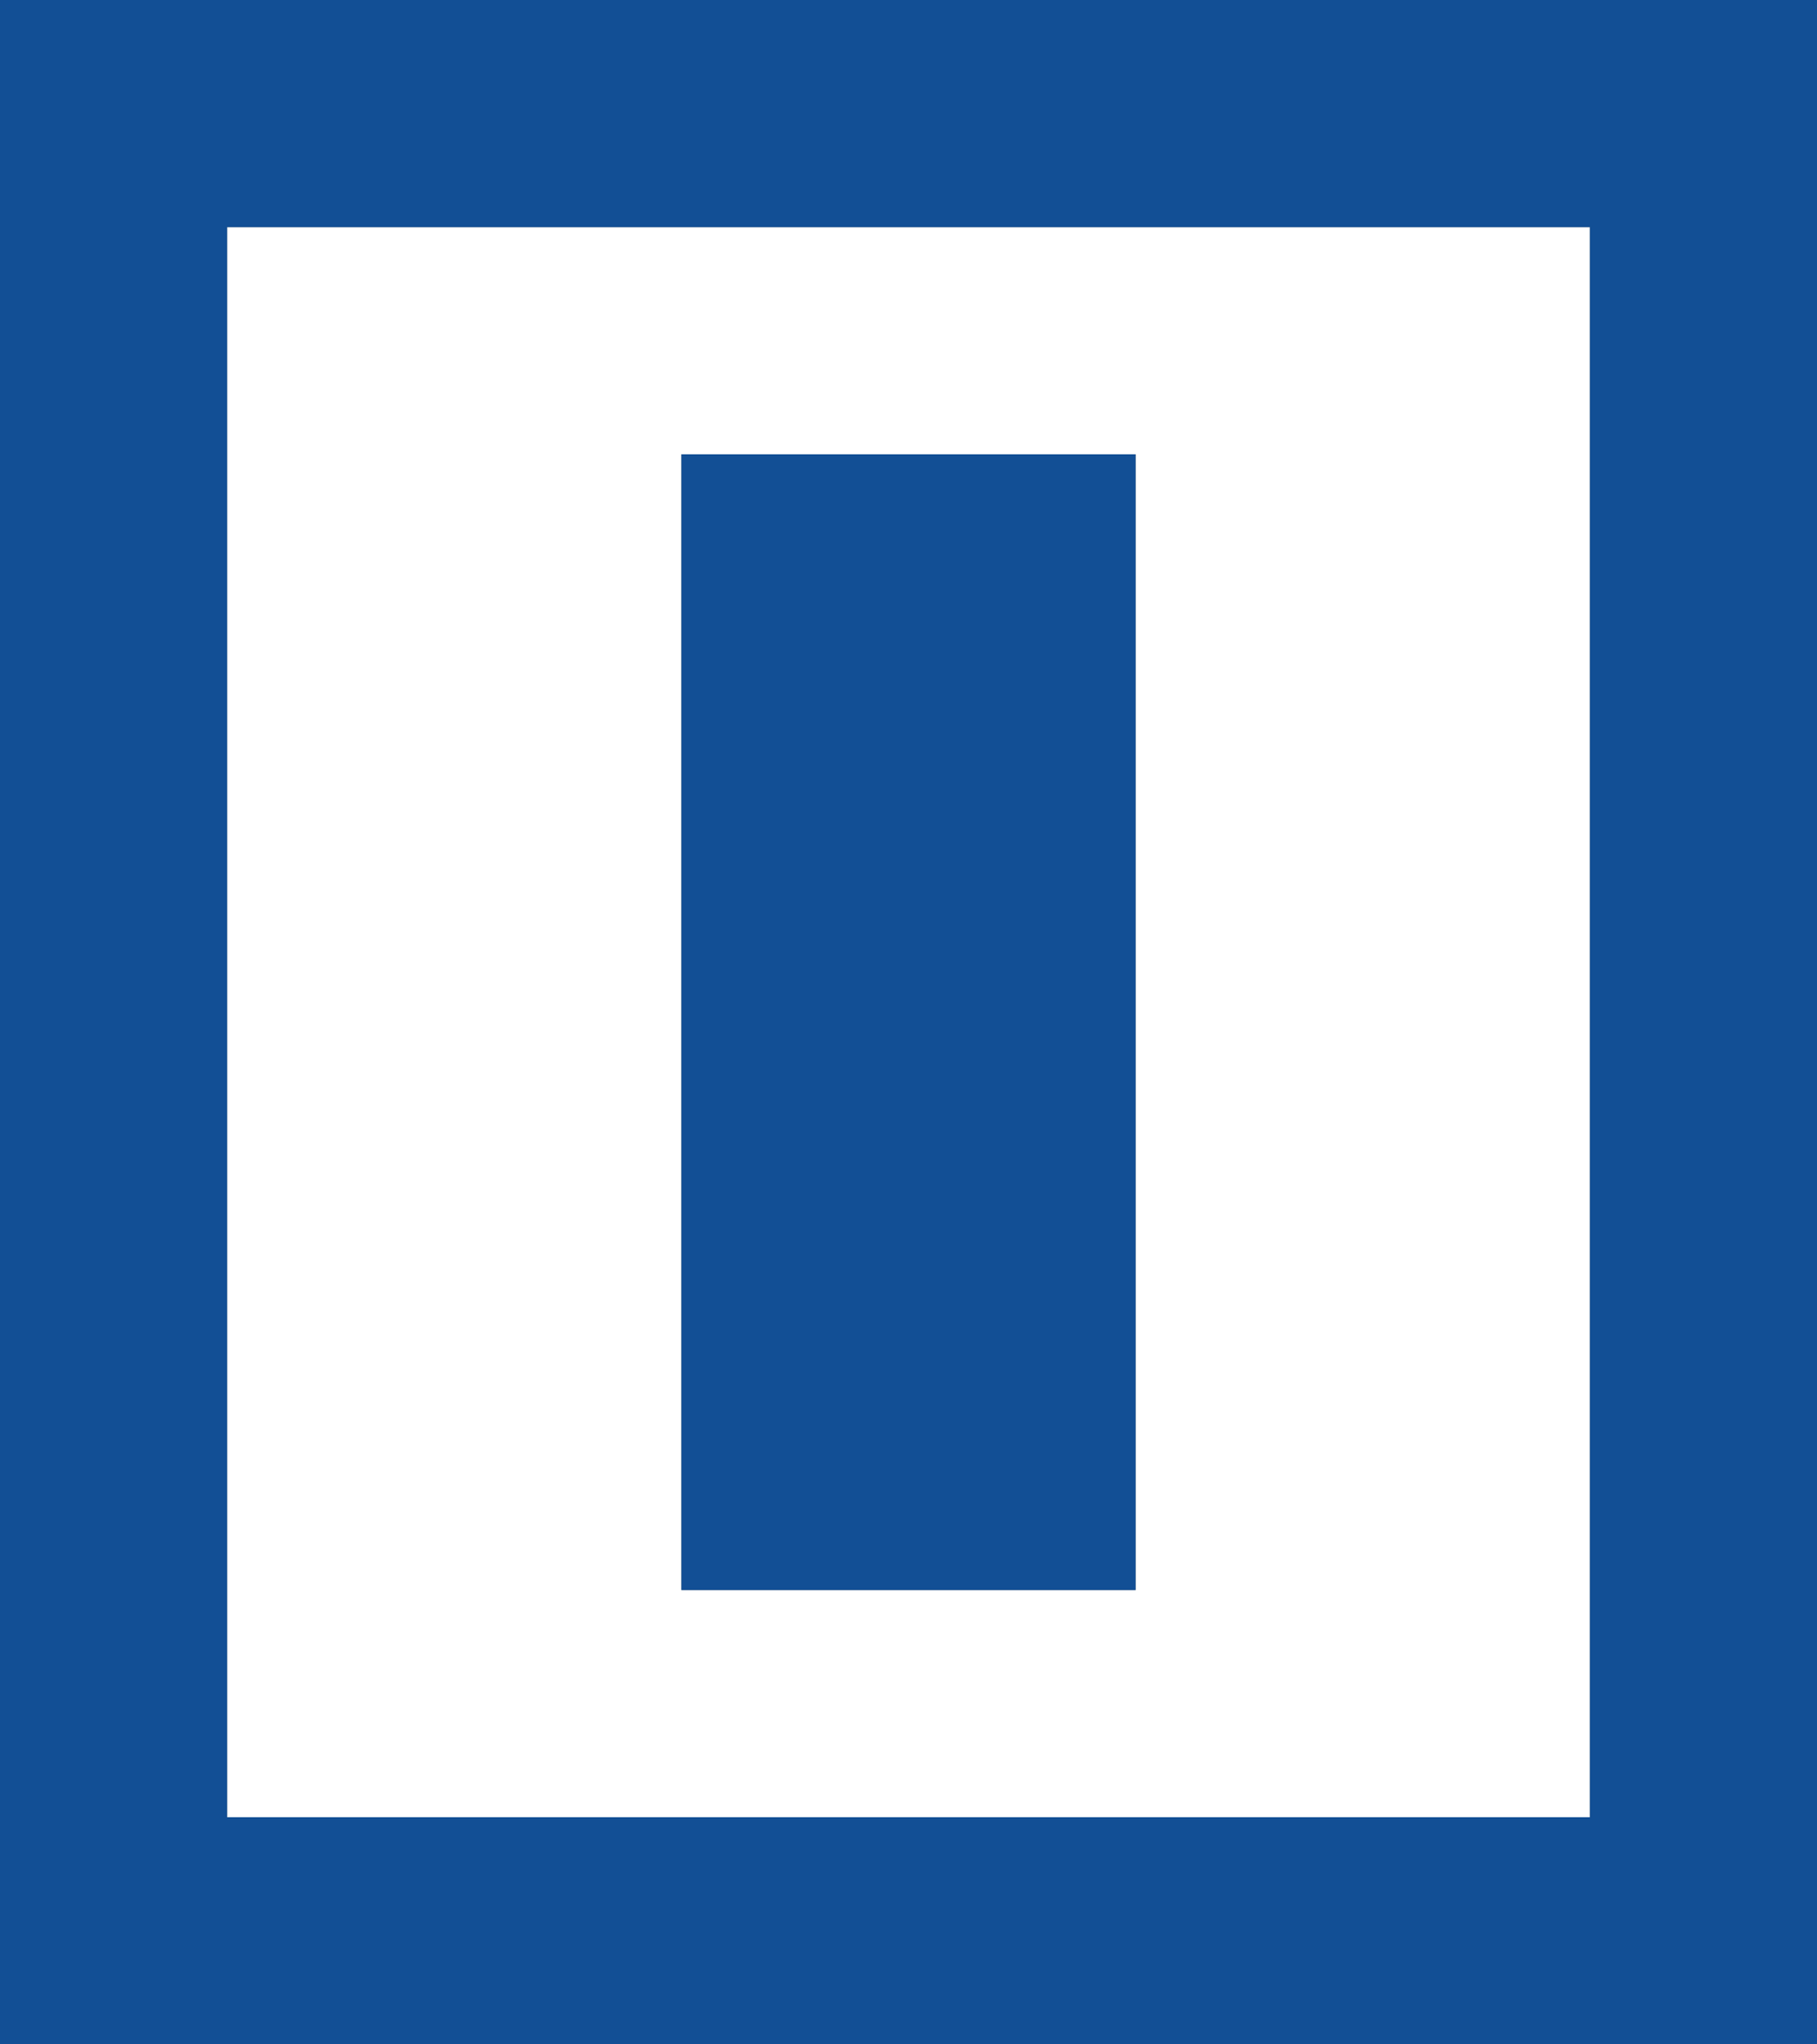 <?xml version="1.0" encoding="UTF-8" standalone="no"?>
<svg xmlns:xlink="http://www.w3.org/1999/xlink" height="9.0px" width="8.0px" xmlns="http://www.w3.org/2000/svg">
  <rect width="100%" height="100%" fill="#808080" stroke="none"/>
  <g transform="matrix(1.0, 0.0, 0.0, 1.0, -2.0, 10.0)">
    <path d="M5.0 -8.0 L5.0 -3.0 7.0 -3.0 7.0 -8.0 5.0 -8.0 M9.0 -2.0 L3.0 -2.0 3.0 -9.0 9.0 -9.0 9.0 -2.0" fill="#ffffff" fill-rule="evenodd" stroke="none"/>
    <path d="M5.0 -8.0 L7.0 -8.0 7.0 -3.0 5.0 -3.0 5.0 -8.0 M9.0 -2.0 L9.0 -9.0 3.0 -9.0 3.0 -2.0 9.0 -2.0 M10.0 -1.0 L2.0 -1.0 2.0 -10.0 10.0 -10.0 10.0 -1.0" fill="#124f95" fill-rule="evenodd" stroke="none"/>
  </g>
</svg>
